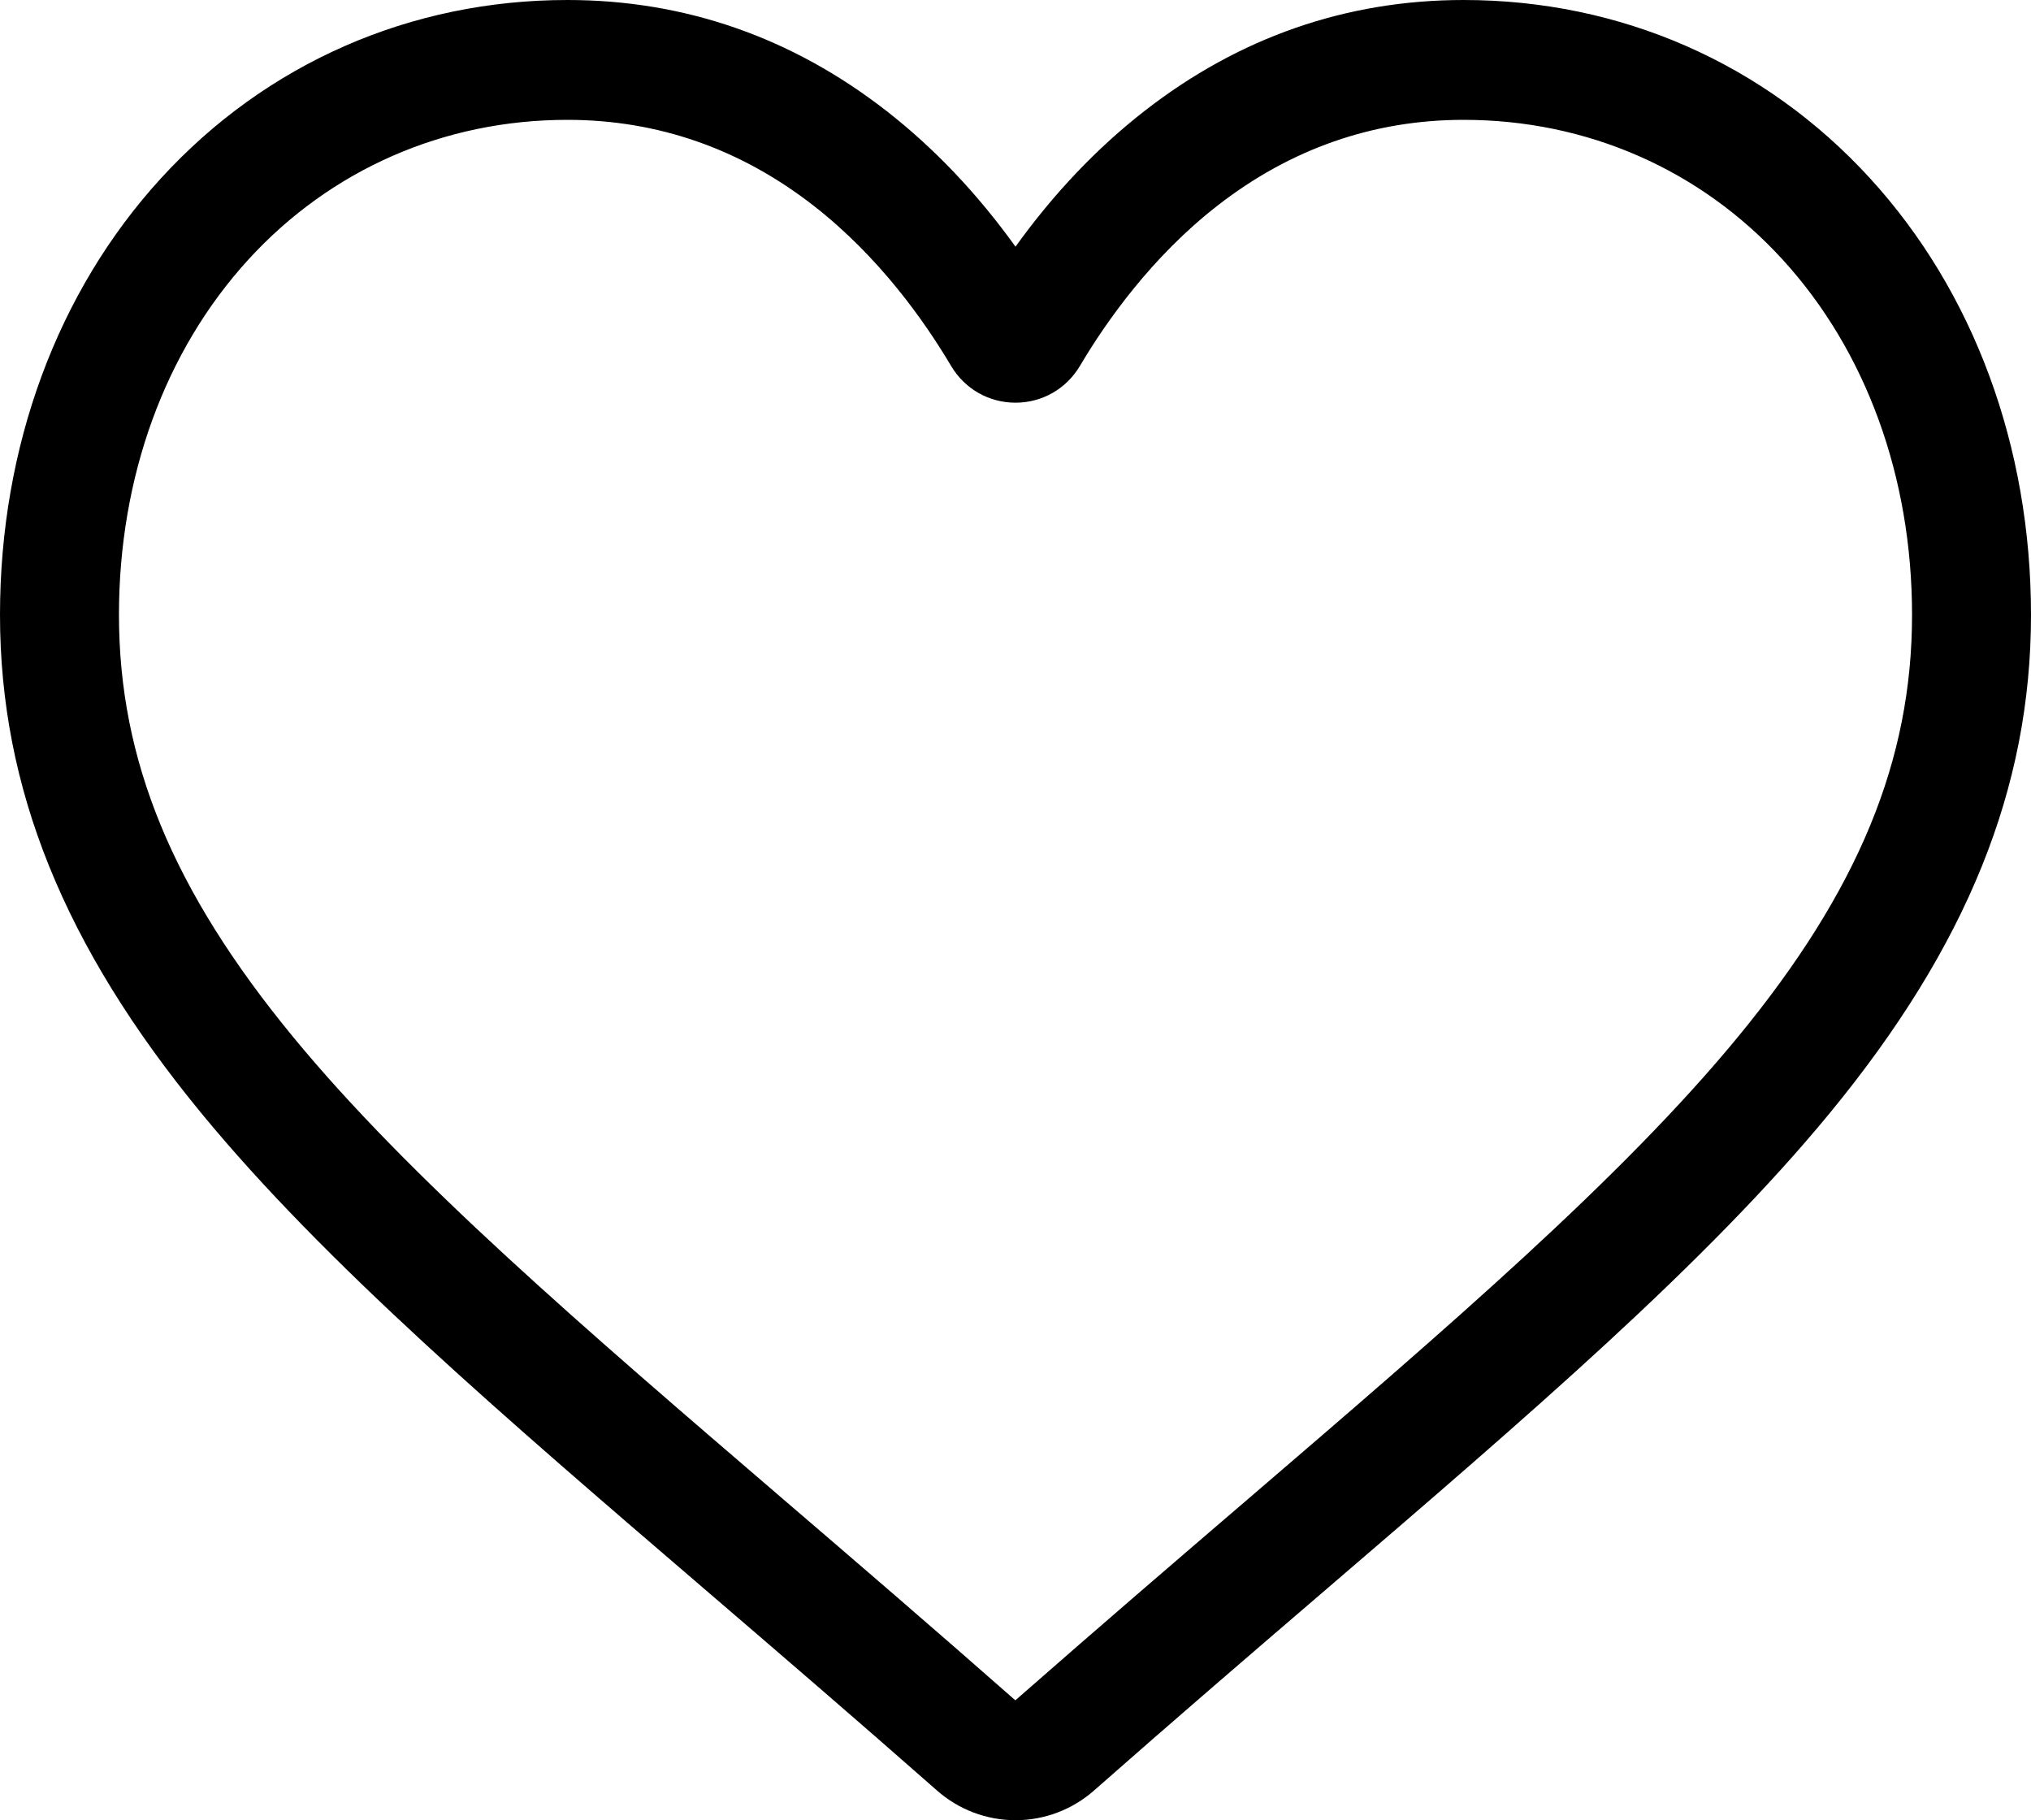 <?xml version="1.0" encoding="UTF-8"?>
<svg width="77px" height="69px" viewBox="0 0 77 69" version="1.1" xmlns="http://www.w3.org/2000/svg" xmlns:xlink="http://www.w3.org/1999/xlink">
    <title>heart</title>
    <g id="Social" stroke="none" stroke-width="1" fill="none" fill-rule="evenodd">
        <g id="상황" transform="translate(-51, -1391)" fill="#000000" fill-rule="nonzero">
            <g id="heart" transform="translate(51, 1391)">
                <path d="M38.5,69 C37.404,69 36.347,68.6 35.523,67.873 C32.413,65.134 29.414,62.559 26.768,60.288 L26.754,60.276 C18.997,53.618 12.298,47.868 7.637,42.203 C2.427,35.871 0,29.867 0,23.308 C0,16.935 2.17,11.056 6.108,6.753 C10.094,2.398 15.564,0 21.511,0 C25.955,0 30.026,1.415 33.609,4.206 C35.417,5.615 37.056,7.34 38.5,9.351 C39.945,7.34 41.583,5.615 43.392,4.206 C46.975,1.415 51.045,0 55.49,0 C61.436,0 66.906,2.398 70.892,6.753 C74.831,11.056 77,16.935 77,23.308 C77,29.867 74.574,35.871 69.364,42.203 C64.703,47.868 58.004,53.617 50.248,60.275 C47.597,62.55 44.594,65.128 41.476,67.875 C40.653,68.6 39.596,69 38.5,69 L38.5,69 Z M21.511,4.543 C16.838,4.543 12.546,6.421 9.424,9.832 C6.255,13.294 4.51,18.08 4.51,23.308 C4.51,28.824 6.546,33.758 11.11,39.305 C15.521,44.666 22.082,50.298 29.679,56.819 L29.693,56.831 C32.349,59.111 35.36,61.695 38.494,64.455 C41.646,61.69 44.661,59.101 47.323,56.818 C54.919,50.297 61.48,44.666 65.891,39.305 C70.454,33.758 72.49,28.824 72.49,23.308 C72.49,18.08 70.745,13.294 67.576,9.832 C64.454,6.421 60.162,4.543 55.49,4.543 C52.067,4.543 48.925,5.639 46.151,7.8 C43.678,9.726 41.955,12.162 40.946,13.866 C40.426,14.742 39.512,15.265 38.5,15.265 C37.488,15.265 36.574,14.742 36.054,13.866 C35.045,12.162 33.323,9.726 30.849,7.8 C28.075,5.639 24.933,4.543 21.511,4.543 Z" id="Shape"></path>
            </g>
        </g>
    </g>
</svg>